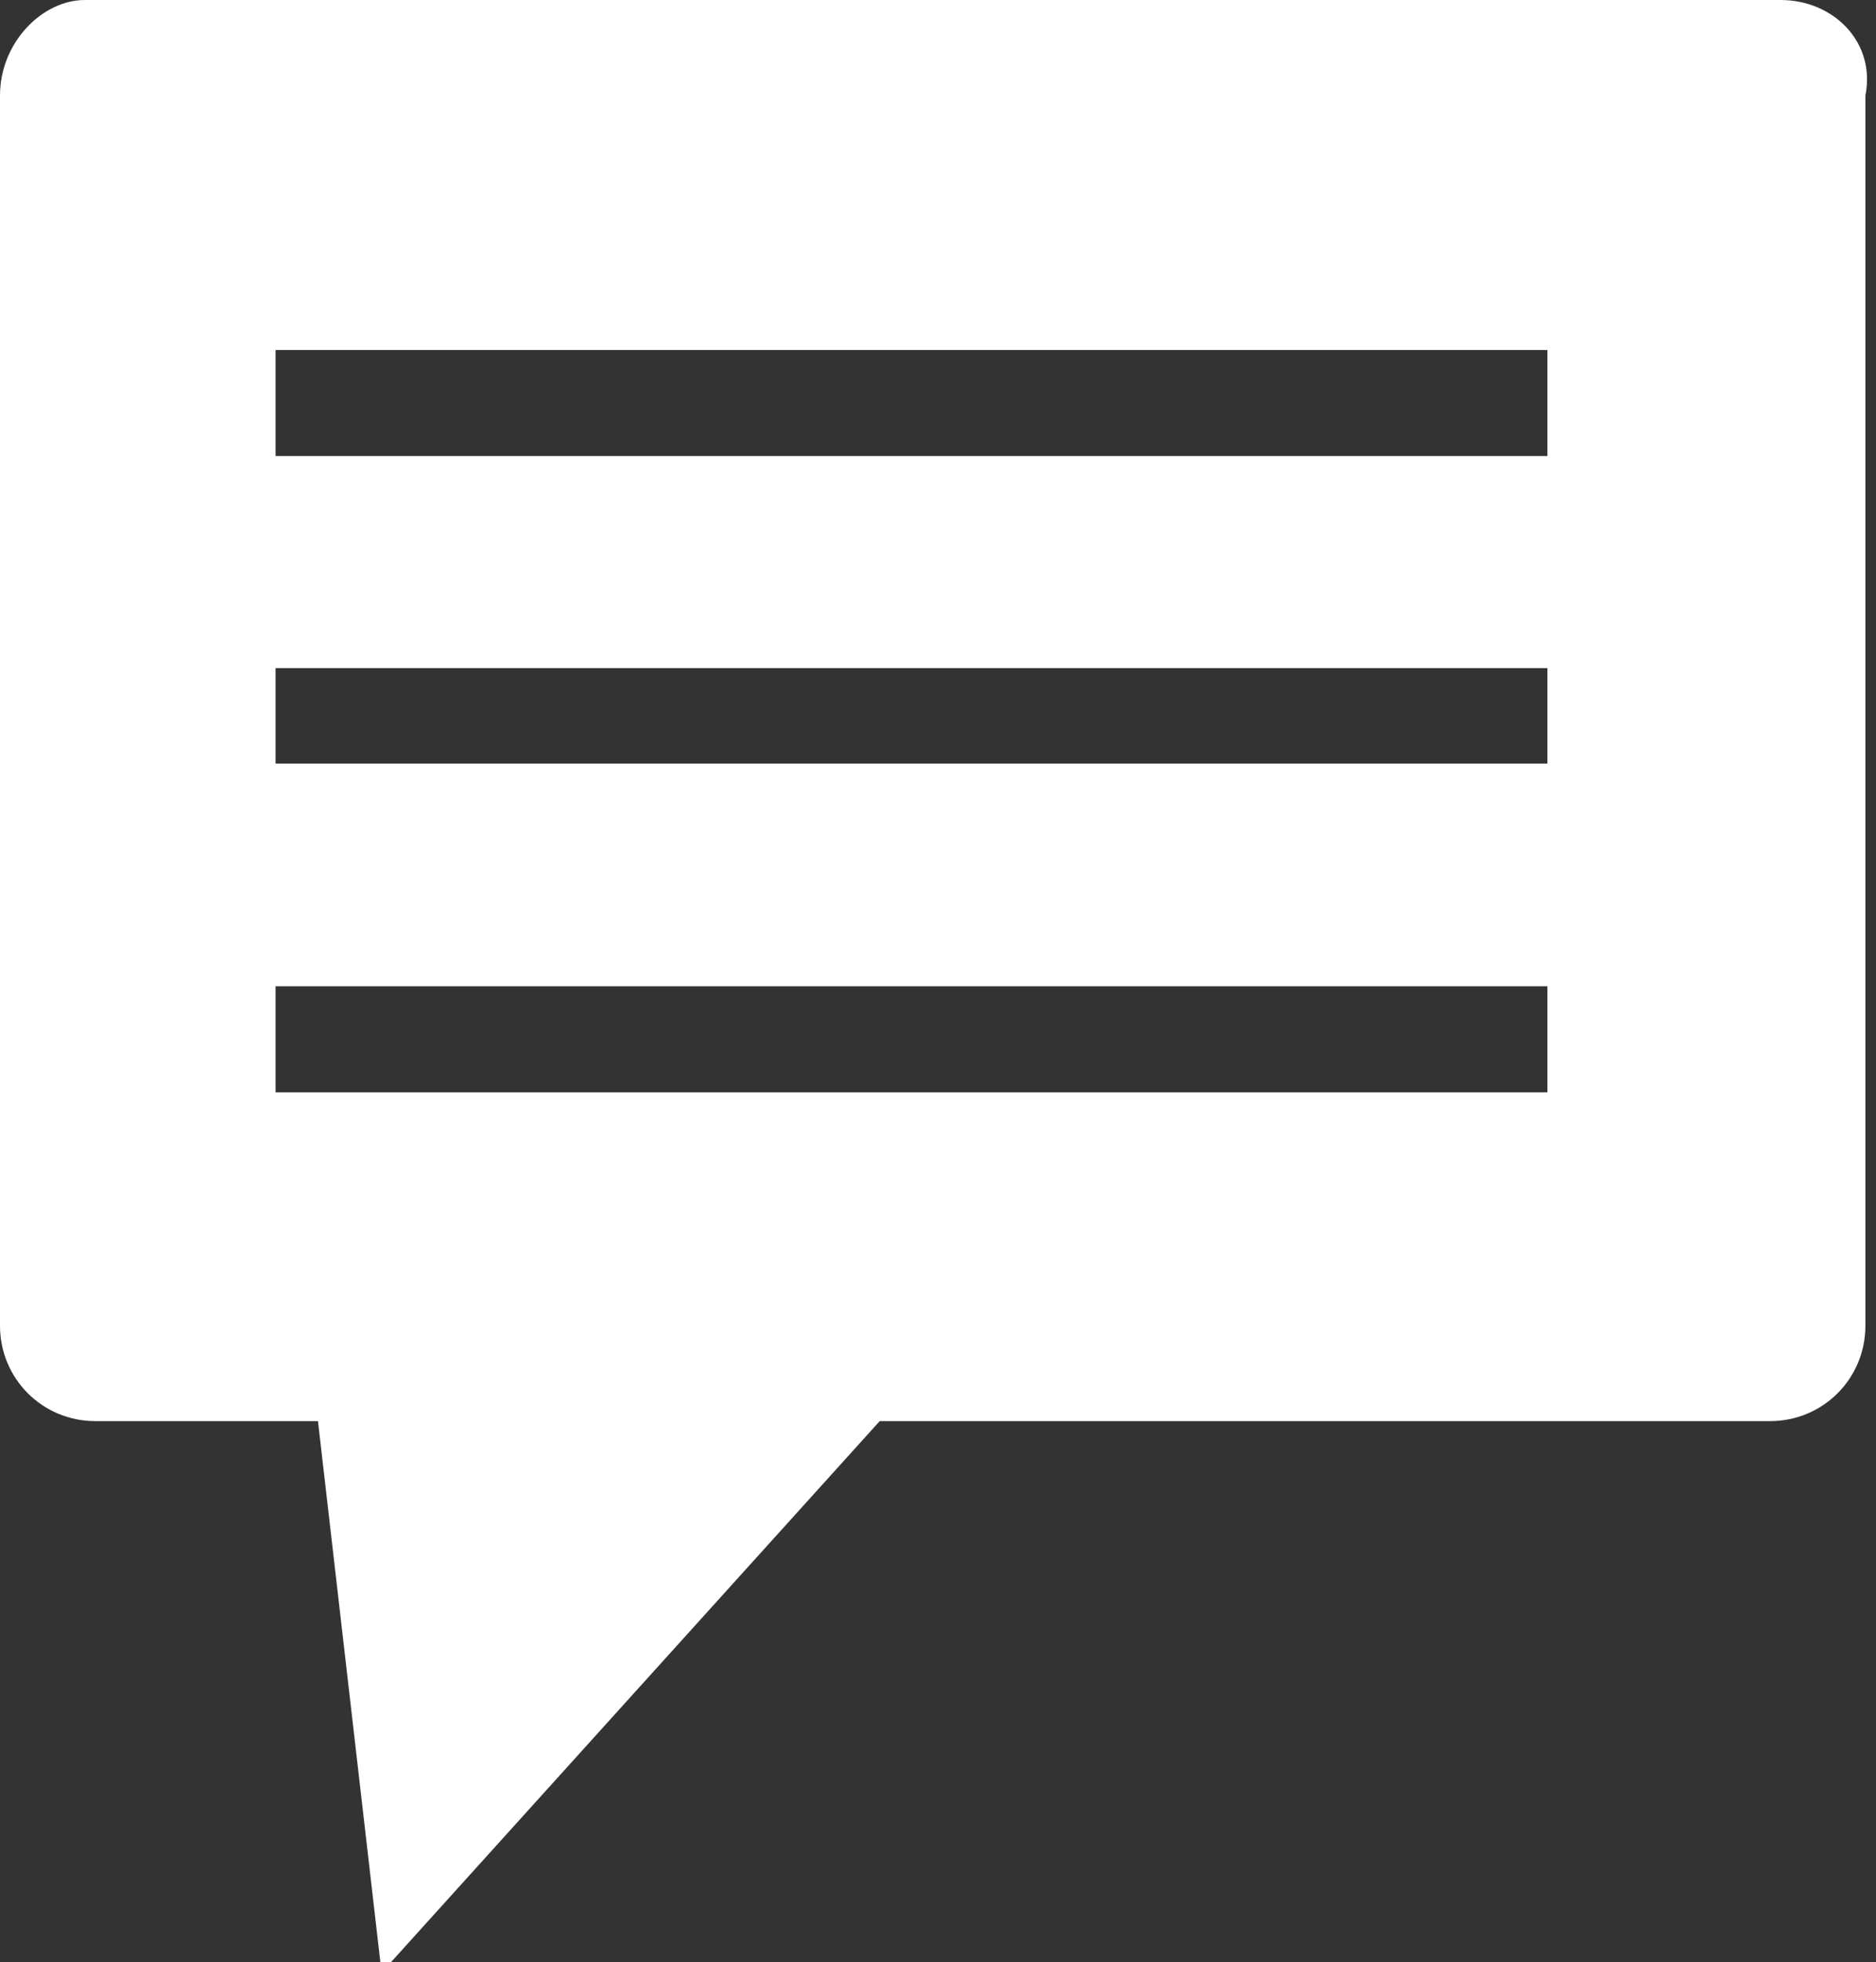 <?xml version="1.0" encoding="utf-8"?>
<!-- Generator: Adobe Illustrator 18.1.0, SVG Export Plug-In . SVG Version: 6.00 Build 0)  -->
<!DOCTYPE svg PUBLIC "-//W3C//DTD SVG 1.1//EN" "http://www.w3.org/Graphics/SVG/1.1/DTD/svg11.dtd">
<svg version="1.1" xmlns="http://www.w3.org/2000/svg" xmlns:xlink="http://www.w3.org/1999/xlink" x="0px" y="0px"
	 viewBox="0 0 17.7 18.5" enable-background="new 0 0 17.7 18.5" xml:space="preserve">
<rect x="0" y="0" width="17.7" height="18.5" fill="#333333" stroke="none"/>
<g id="Background" display="none">
	<rect x="0" y="0" display="inline" fill="#9E1F63" width="17.7" height="18.5"/>
</g>
<g id="Layer_1">
	<path fill="#FFFFFF" d="M16.8,0h-16C0.4,0,0,0.4,0,0.9v11.6c0,0.5,0.4,0.9,0.9,0.9H3l0.6,5.2l4.7-5.2h8.4c0.5,0,0.9-0.4,0.9-0.9
		V0.9C17.7,0.4,17.3,0,16.8,0z M14.6,10.3h-12v-1h12V10.3z M14.6,7.2h-12V6.3h12V7.2z M14.6,4.3h-12v-1h12V4.3z"/>
</g>
<g id="Layer_2" display="none">
	<rect x="2.6" y="3.3" display="inline" fill="#231F20" width="12" height="1"/>
	<rect x="2.6" y="6.3" display="inline" fill="#231F20" width="12" height="0.9"/>
	<rect x="2.6" y="9.3" display="inline" fill="#231F20" width="12" height="1"/>
	<path display="inline" fill="#FFFFFF" d="M16.8,0h-16C0.4,0,0,0.4,0,0.9v11.6c0,0.5,0.4,0.9,0.9,0.9H3l0.6,5.2l4.7-5.2h8.4
		c0.5,0,0.9-0.4,0.9-0.9V0.9C17.7,0.4,17.3,0,16.8,0z"/>
</g>
</svg>
